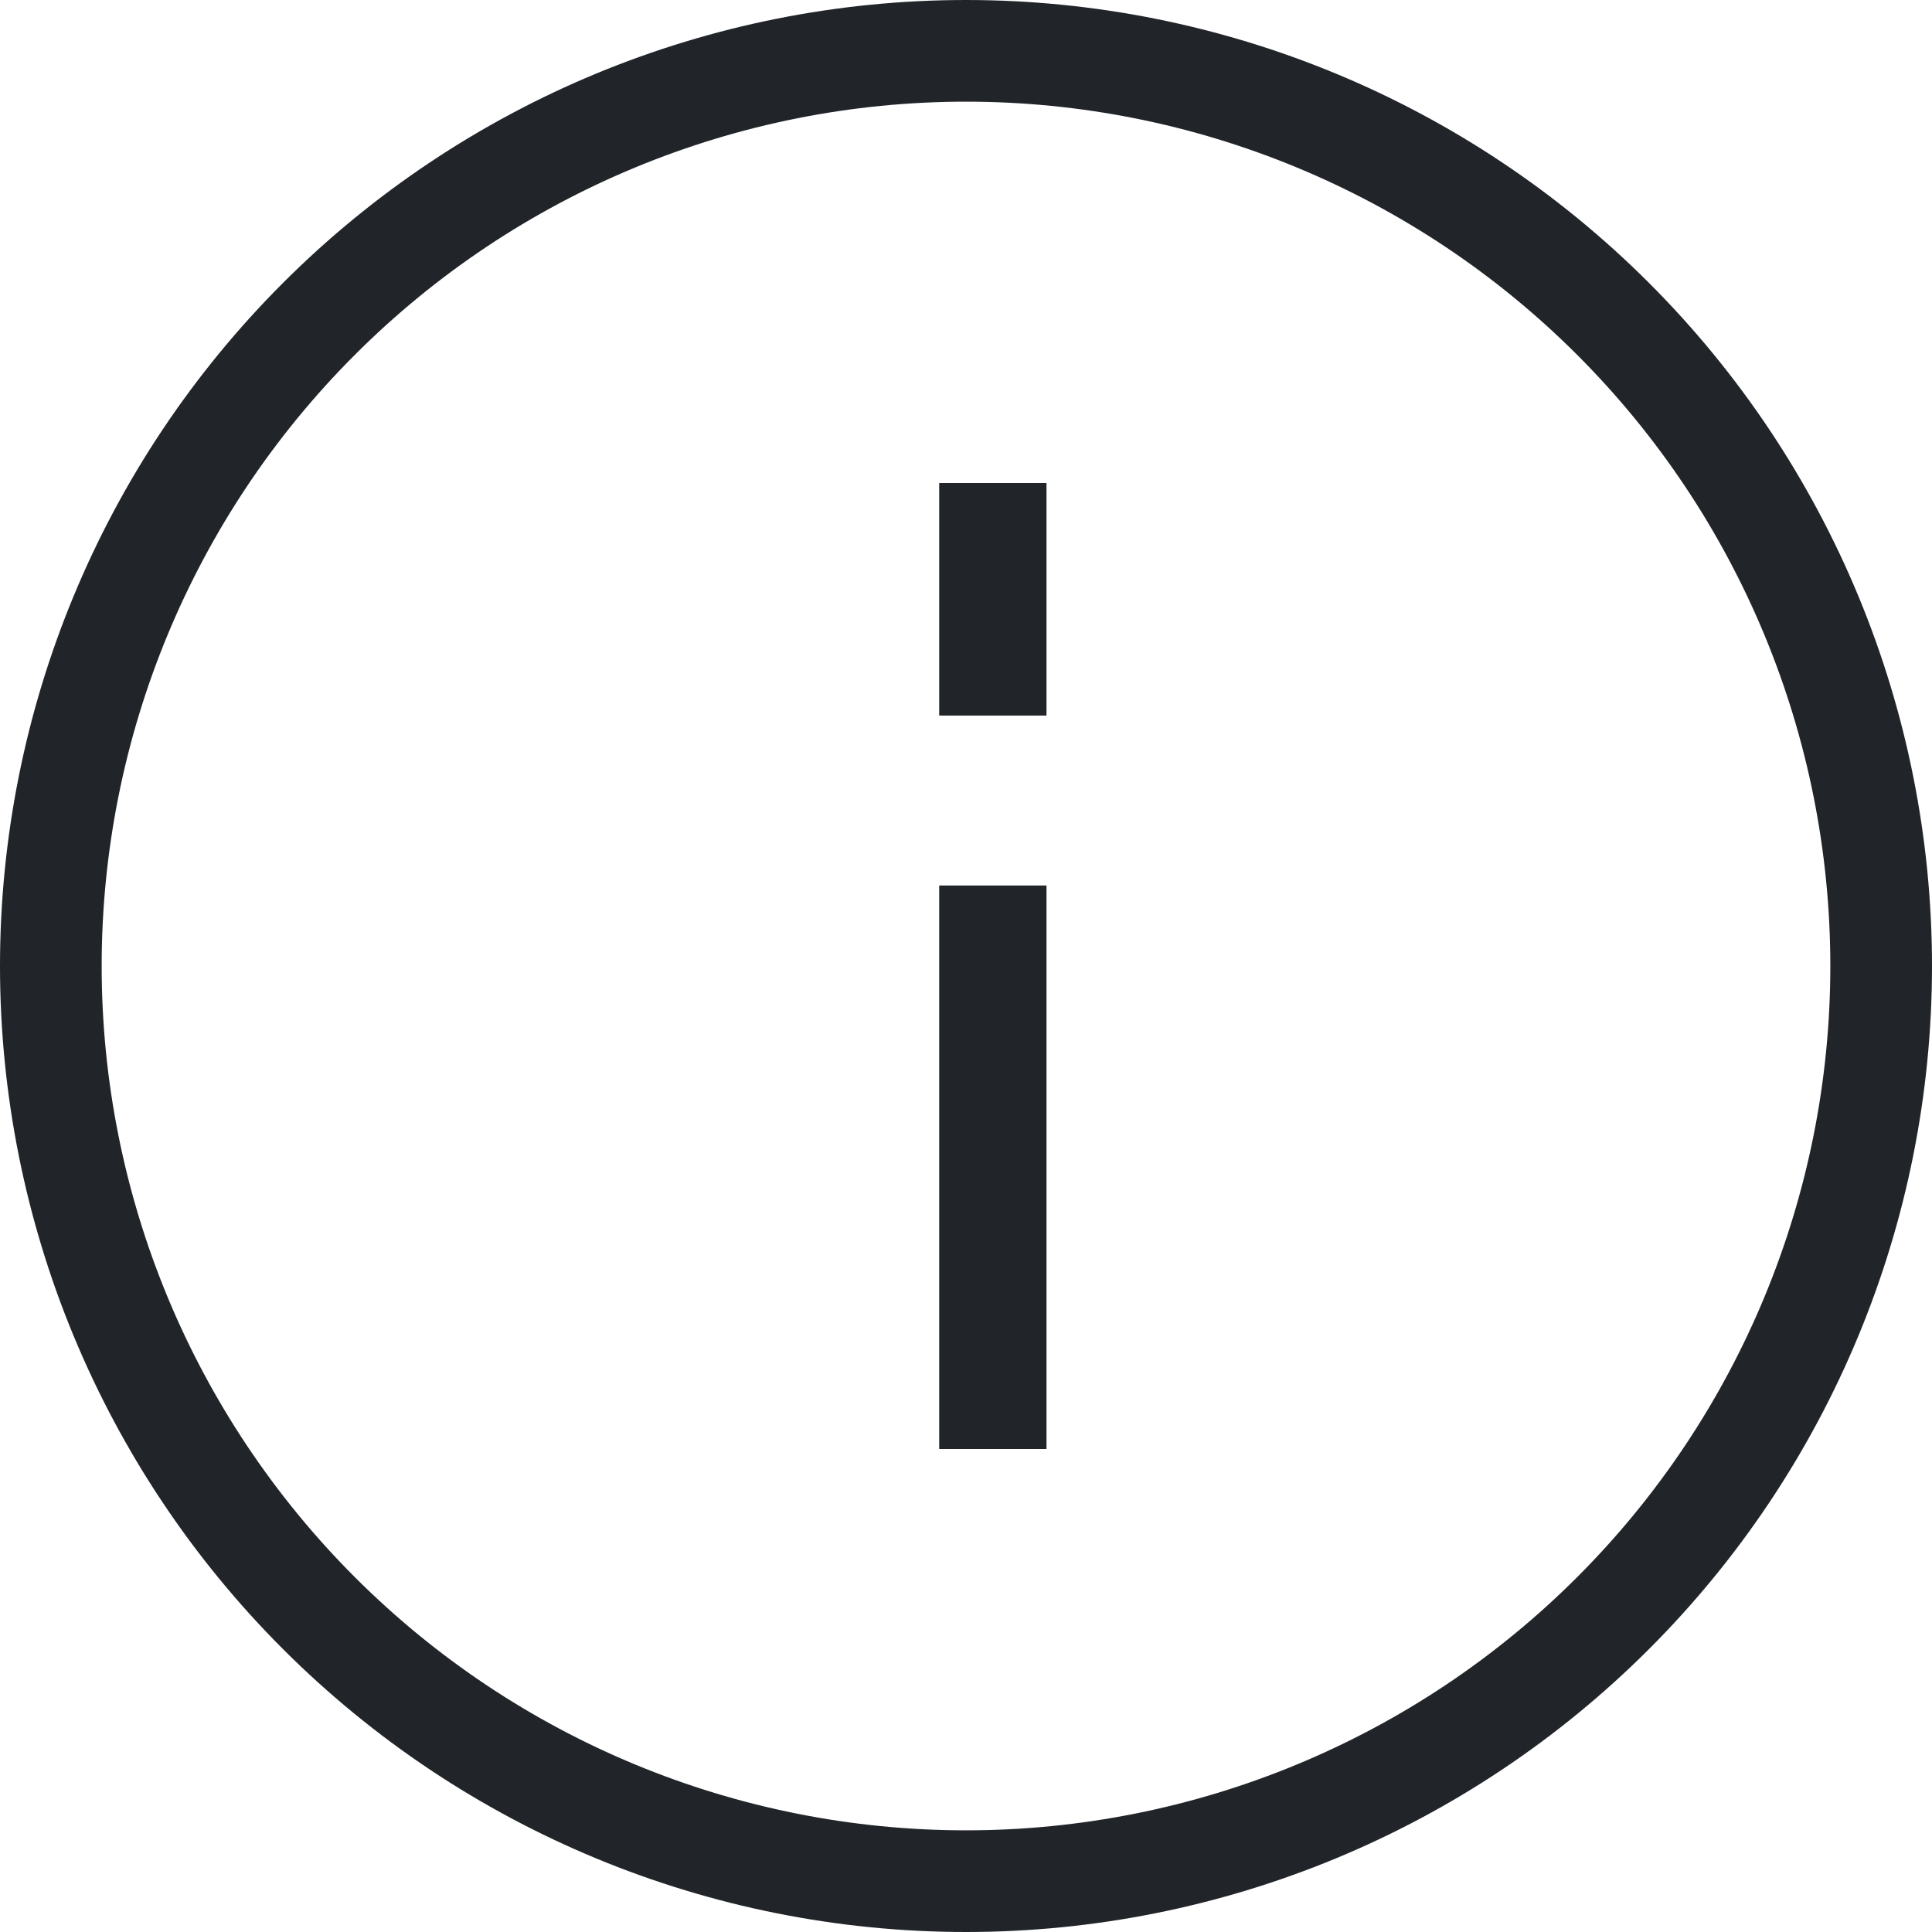 <svg width="24" height="24" viewBox="0 0 24 24" fill="none" xmlns="http://www.w3.org/2000/svg">
<g clip-path="url(#clip0)">
<path d="M12 0C15.183 0 18.235 1.264 20.485 3.515C22.736 5.765 24 8.817 24 12C24 15.183 22.736 18.235 20.485 20.485C18.235 22.736 15.183 24 12 24C8.817 24 5.765 22.736 3.515 20.485C1.264 18.235 0 15.183 0 12C0 8.817 1.264 5.765 3.515 3.515C5.765 1.264 8.817 0 12 0ZM12 1.263C9.152 1.263 6.421 2.394 4.408 4.408C2.394 6.421 1.263 9.152 1.263 12C1.263 14.848 2.394 17.578 4.408 19.592C6.421 21.606 9.152 22.737 12 22.737C14.848 22.737 17.578 21.606 19.592 19.592C21.606 17.578 22.737 14.848 22.737 12C22.737 9.152 21.606 6.421 19.592 4.408C17.578 2.394 14.848 1.263 12 1.263Z" fill="#212529"/>
<path d="M11.667 8.889V6H13V8.889H11.667Z" fill="#212529"/>
<path d="M11.667 18V11H13V18H11.667Z" fill="#212529"/>
</g>
<defs>
<clipPath id="clip0">
<rect width="24" height="24" fill="white"/>
</clipPath>
</defs>
</svg>
